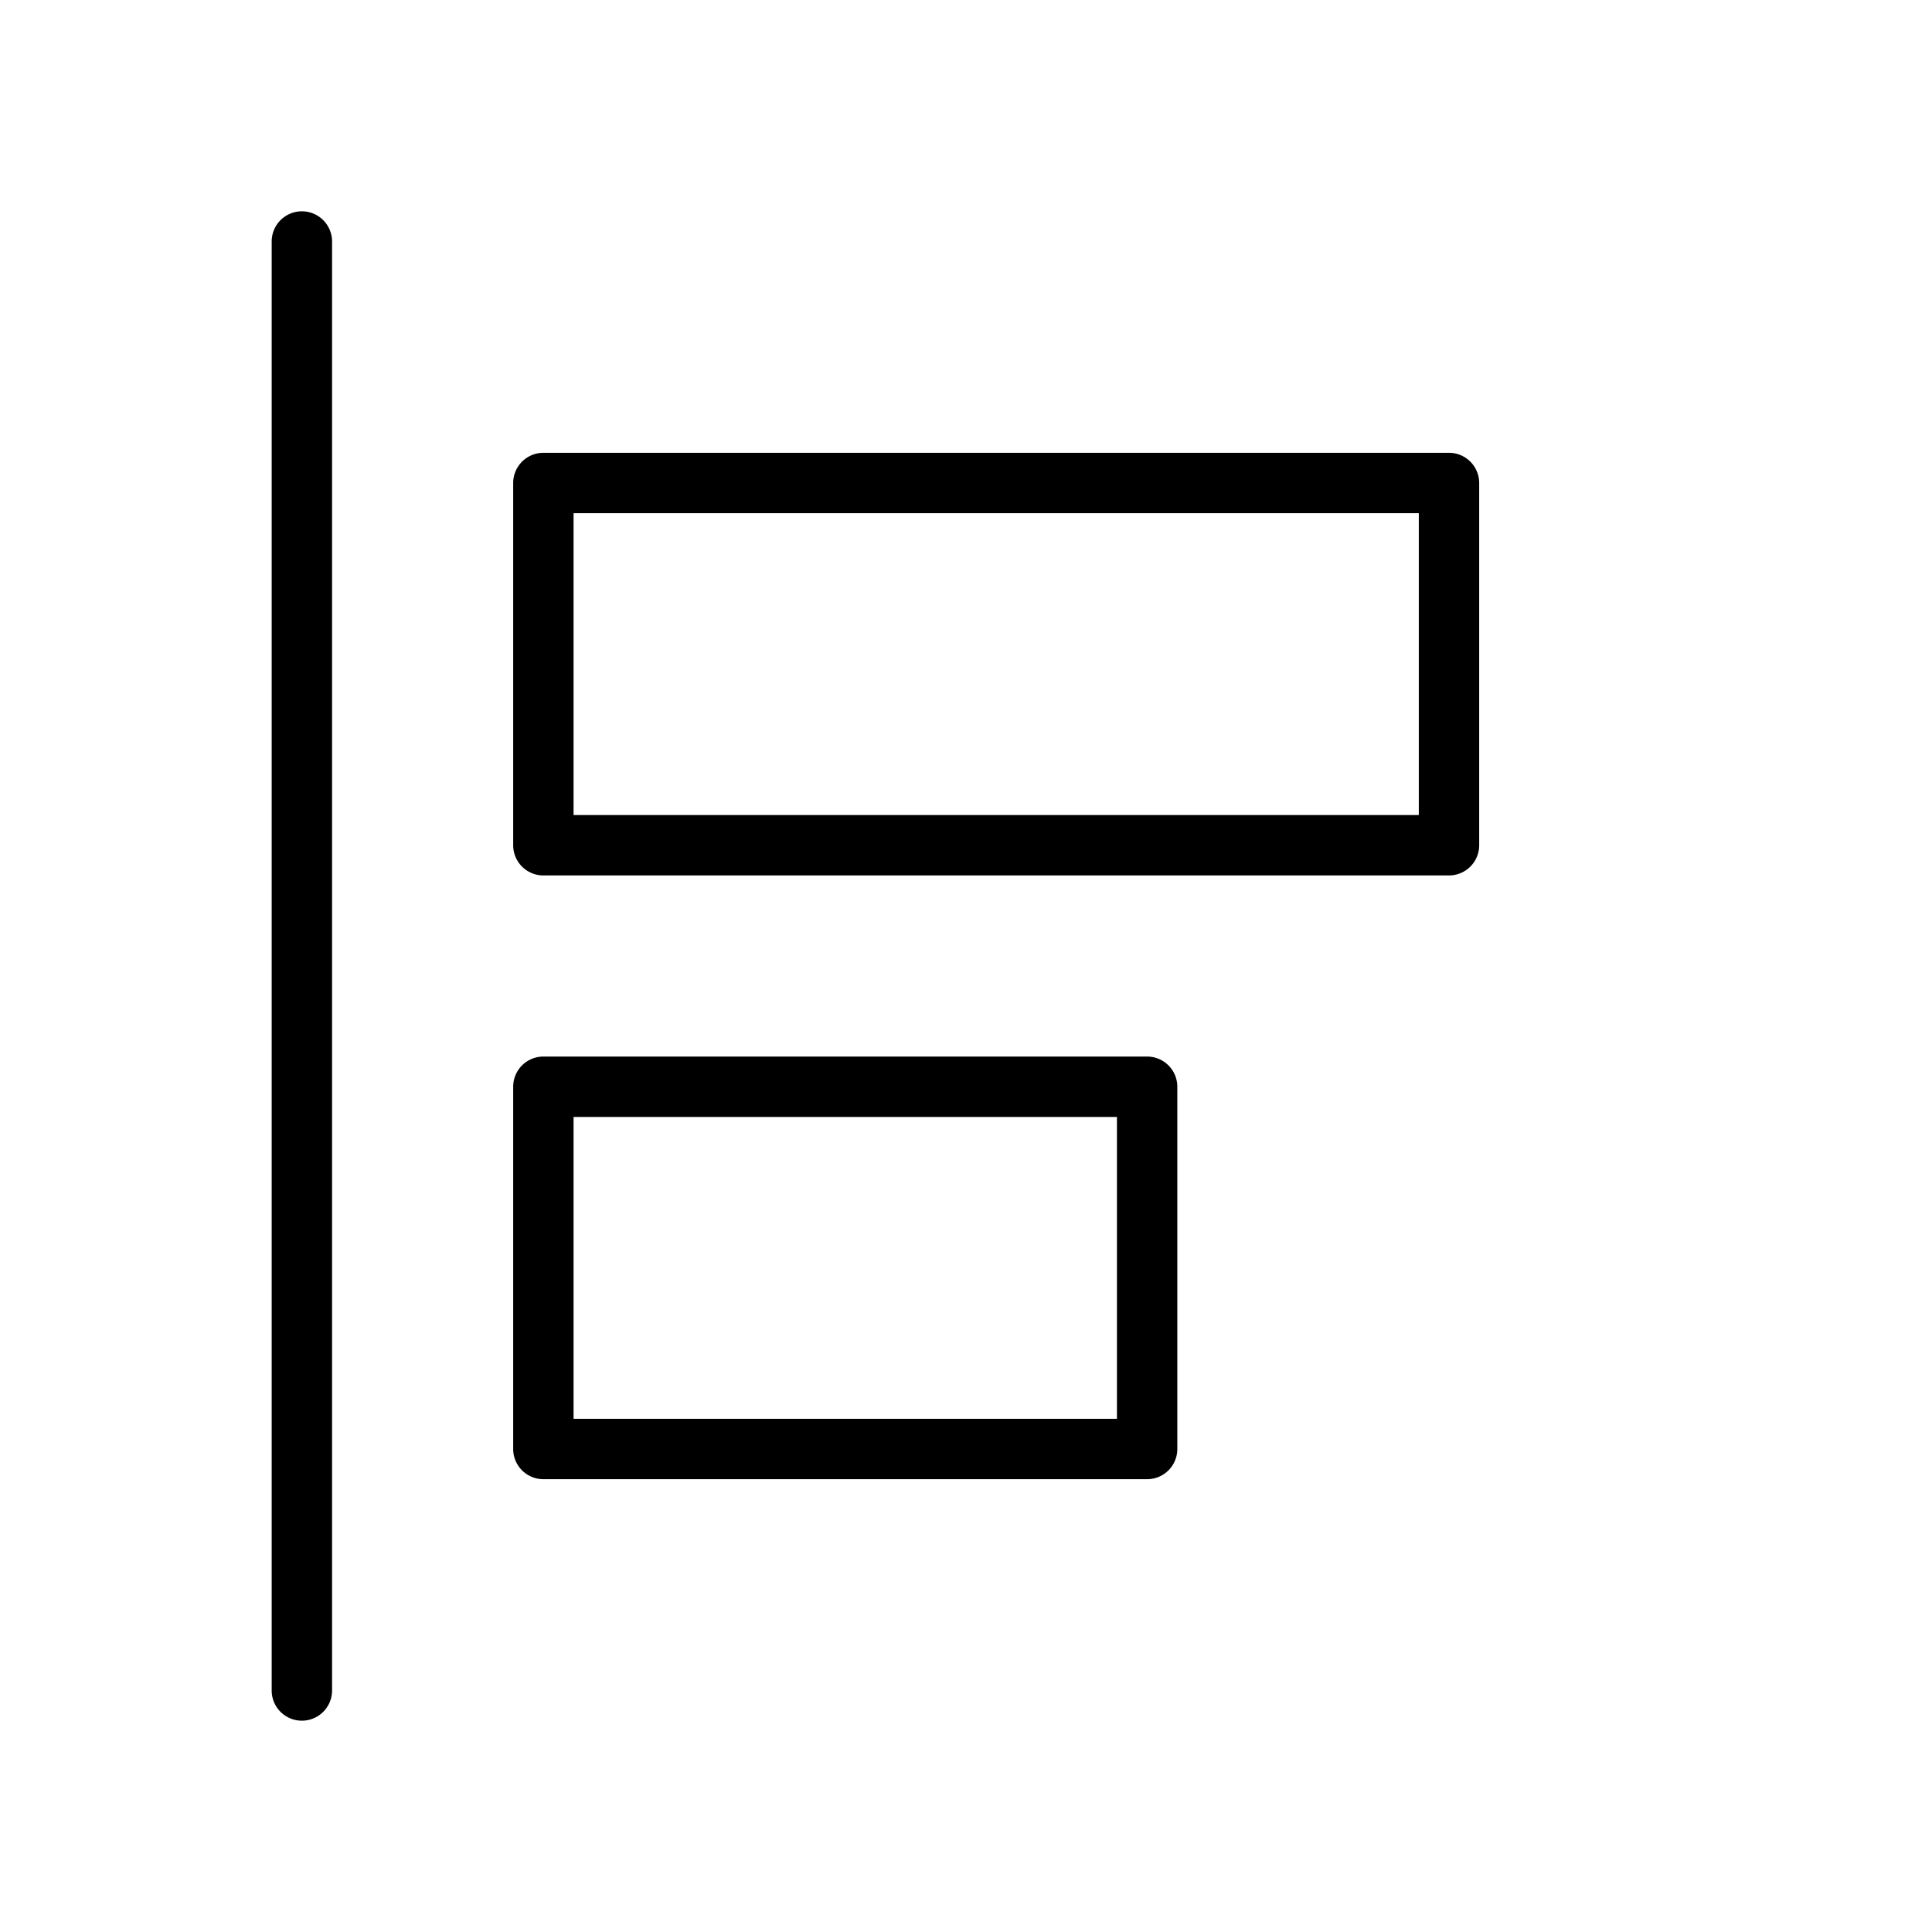 <svg xmlns="http://www.w3.org/2000/svg" width="32" height="32" viewBox="0 0 32 32"><path d="M5.5 4a.5.5 0 0 0-1 0v24a.5.5 0 0 0 1 0V4ZM8.5 8a.5.5 0 0 1 .5-.5h15a.5.5 0 0 1 .5.5v6a.5.5 0 0 1-.5.5H9a.5.5 0 0 1-.5-.5V8Zm1 .5v5h14v-5h-14ZM8.5 18a.5.5 0 0 1 .5-.5h10a.5.5 0 0 1 .5.5v6a.5.5 0 0 1-.5.5H9a.5.5 0 0 1-.5-.5v-6Zm1 .5v5h9v-5h-9Z"/></svg>